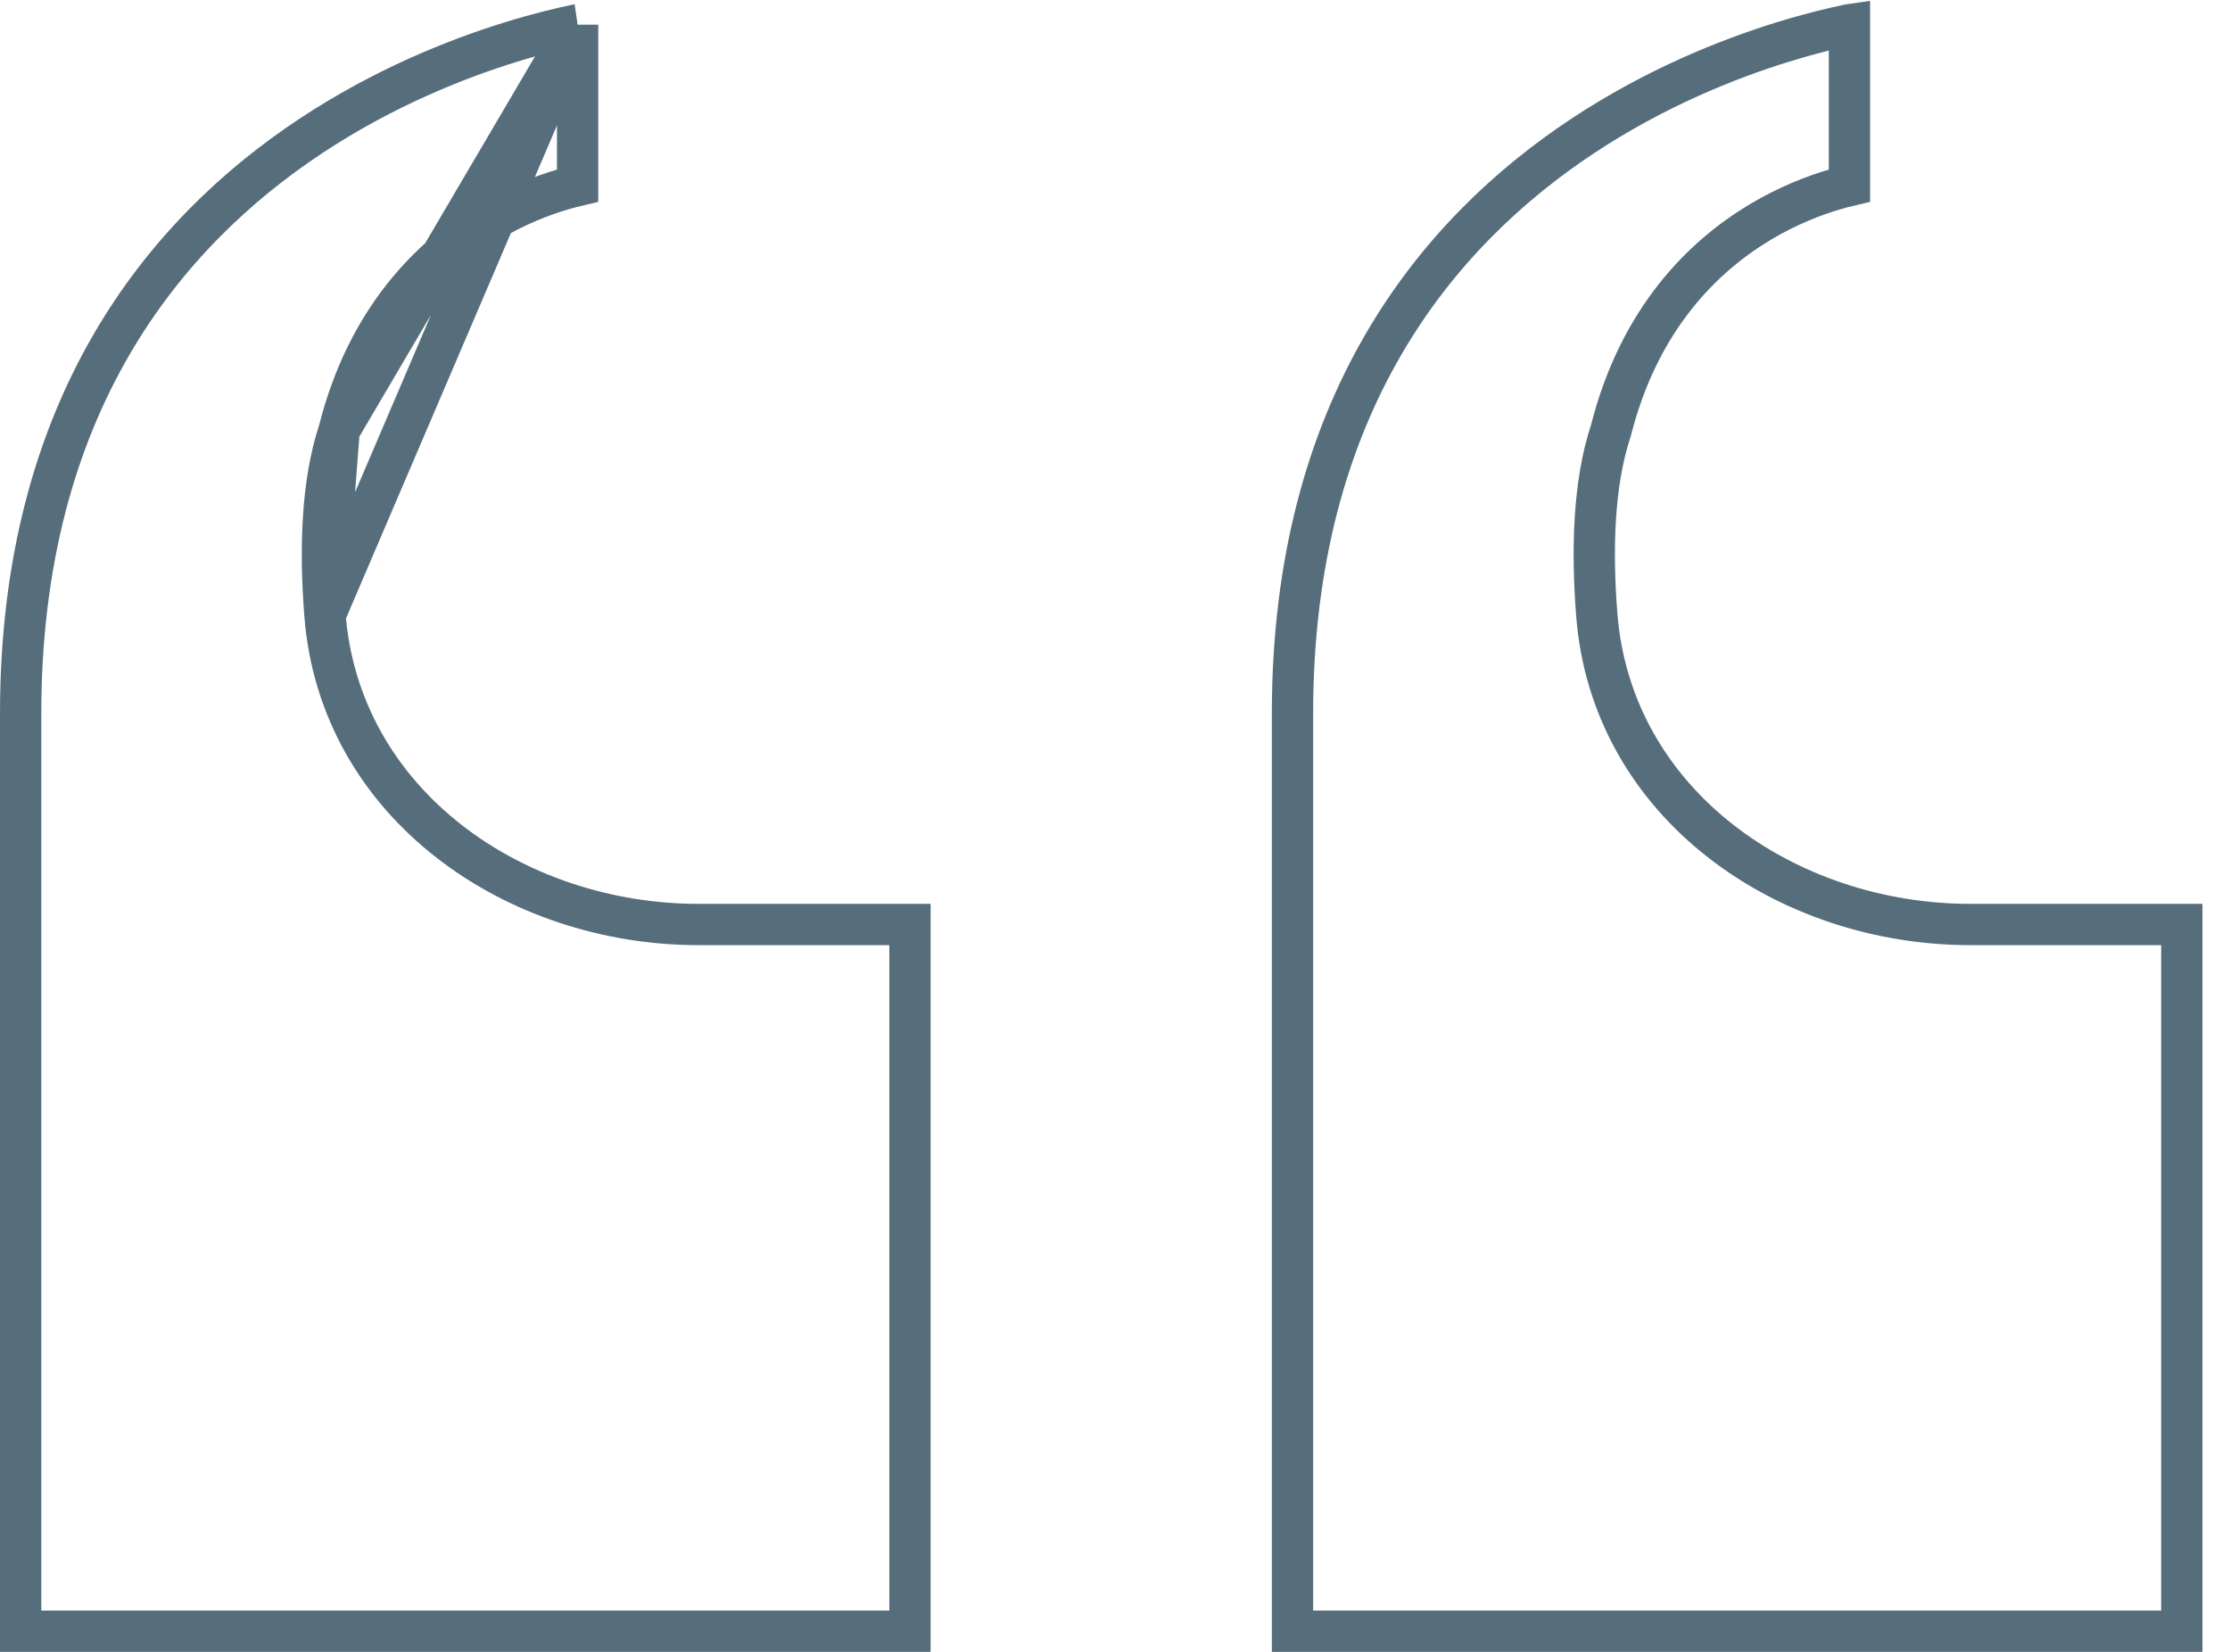 <svg xmlns="http://www.w3.org/2000/svg" width="54" height="40" viewBox="0 0 54 40" fill="none"><path d="M13.987 0.598C13.98 0.599 13.973 0.601 13.966 0.602C13.584 0.682 13.033 0.813 12.371 1.018C11.045 1.428 9.281 2.13 7.52 3.297C4.016 5.618 0.5 9.792 0.5 17.28L0.5 39.5L22.035 39.5L22.035 22.387L16.915 22.387C12.474 22.387 8.232 19.488 7.869 14.894M13.987 0.598L7.869 14.894M13.987 0.598L13.987 4.493C13.881 4.518 13.758 4.549 13.622 4.589C13.147 4.729 12.502 4.971 11.815 5.384C10.434 6.214 8.895 7.725 8.212 10.42M13.987 0.598L8.212 10.42M7.869 14.894C7.745 13.319 7.786 11.704 8.212 10.42M7.869 14.894C7.869 14.894 7.869 14.894 7.869 14.894L8.212 10.42M44.764 0.602C44.771 0.601 44.778 0.599 44.785 0.598L44.785 4.493C44.679 4.518 44.556 4.549 44.42 4.589C43.945 4.729 43.301 4.971 42.613 5.384C41.232 6.214 39.693 7.725 39.01 10.42C38.584 11.704 38.543 13.319 38.667 14.894C39.031 19.488 43.272 22.387 47.713 22.387L52.833 22.387L52.833 39.5L31.298 39.5L31.298 17.28C31.298 9.792 34.814 5.618 38.318 3.297C40.079 2.13 41.843 1.428 43.169 1.018C43.831 0.813 44.382 0.682 44.764 0.602Z" stroke="#566E7C"></path></svg>